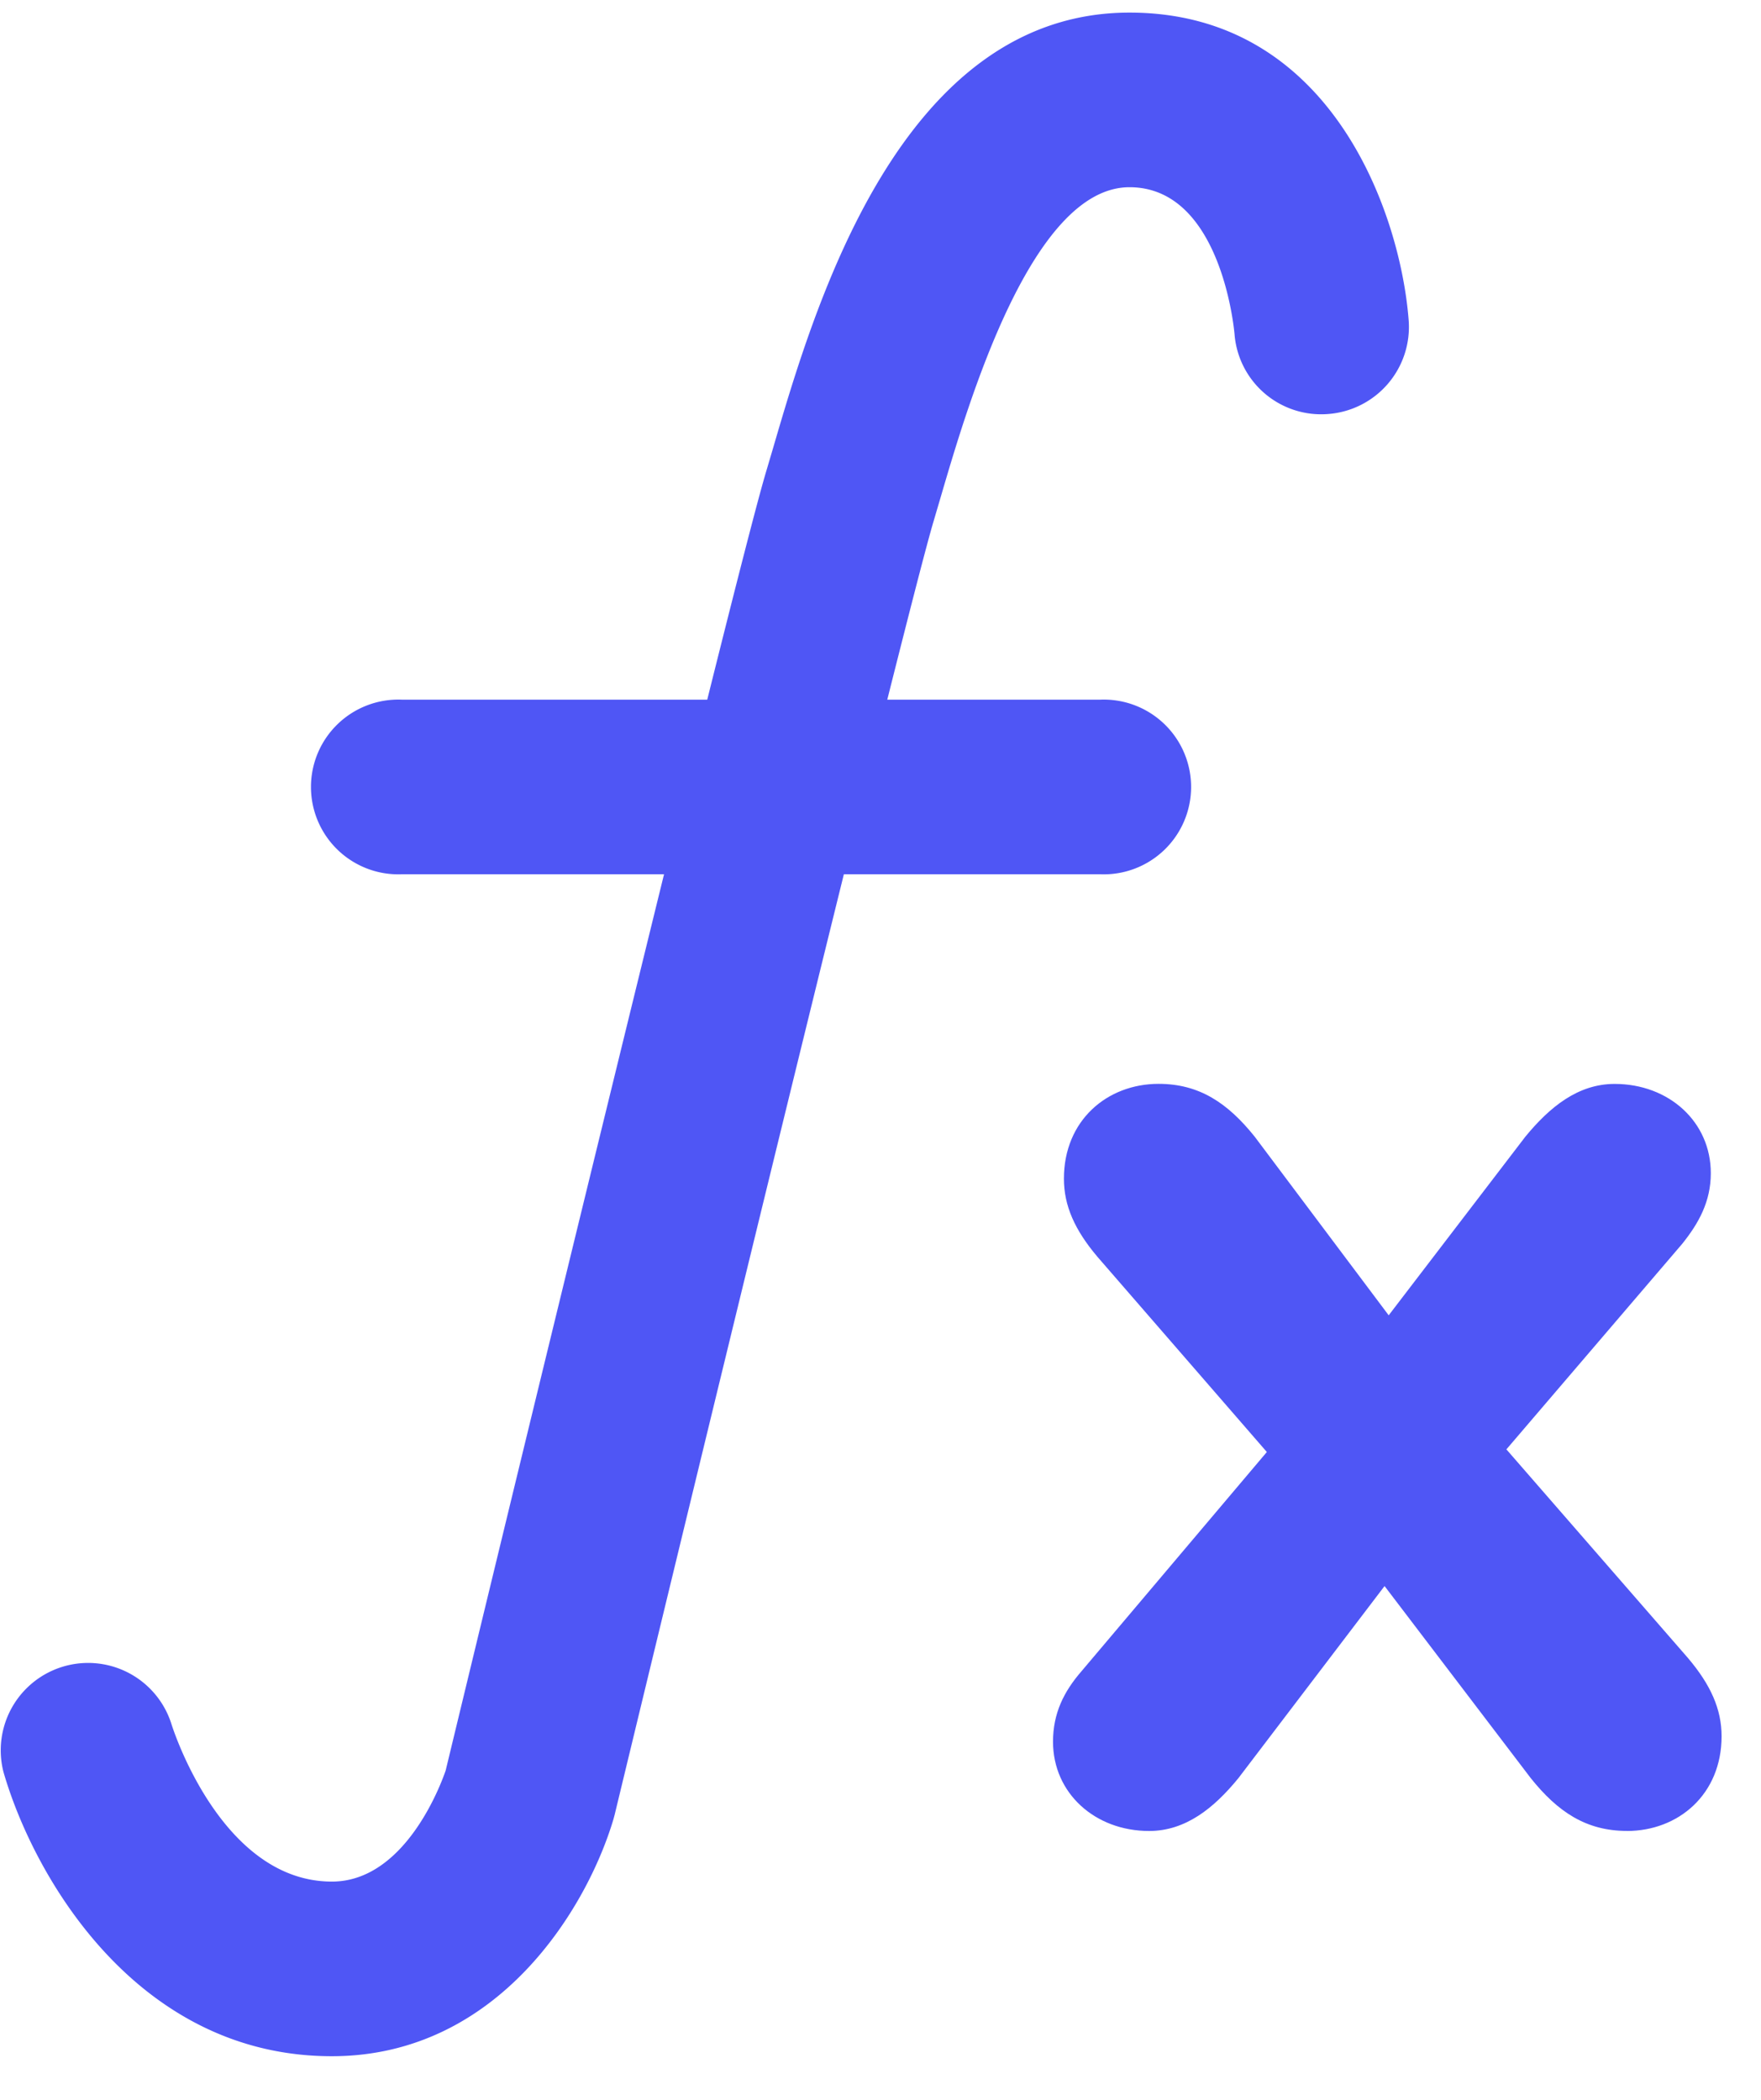 <svg xmlns="http://www.w3.org/2000/svg" width="26" height="31" viewBox="0 0 26 31"><g><g><path fill="#4f56f5" d="M4.899 30.356c2.465 0 3.774-2.202 4.159-3.502l.017-.063c.897-3.714 2.325-9.601 3.384-13.884h3.786a1.29 1.29 0 1 0 0-2.578H13.1c.34-1.35.587-2.31.685-2.638l.108-.367c.4-1.364 1.336-4.56 2.783-4.56 1.342 0 1.542 2.068 1.551 2.168a1.283 1.283 0 0 0 1.384 1.18 1.289 1.289 0 0 0 1.187-1.384c-.12-1.571-1.138-4.542-4.122-4.542-3.38 0-4.648 4.33-5.257 6.412l-.104.352c-.124.412-.449 1.681-.873 3.379h-4.51a1.29 1.29 0 1 0 0 2.578h3.872A3353.104 3353.104 0 0 0 6.58 26.138c-.07.205-.6 1.64-1.68 1.64-1.652 0-2.367-2.318-2.372-2.336a1.29 1.29 0 0 0-2.477.717c.45 1.56 1.979 4.197 4.848 4.197z"/></g><g><path fill="#4f56f5" d="M24.02 27.031c.76 0 1.398-.54 1.398-1.398 0-.4-.16-.76-.5-1.16l-2.677-3.076 2.598-3.037c.24-.3.42-.62.42-1.04 0-.76-.62-1.318-1.42-1.318-.54 0-.958.34-1.319.78l-2.017 2.636-1.978-2.637c-.4-.499-.82-.78-1.419-.78-.76 0-1.398.54-1.398 1.4 0 .399.16.759.499 1.158l2.497 2.877-2.737 3.237c-.26.3-.42.62-.42 1.04 0 .76.62 1.318 1.419 1.318.54 0 .959-.34 1.318-.78l2.158-2.836L22.6 26.25c.4.5.82.78 1.42.78z"/></g></g></svg>